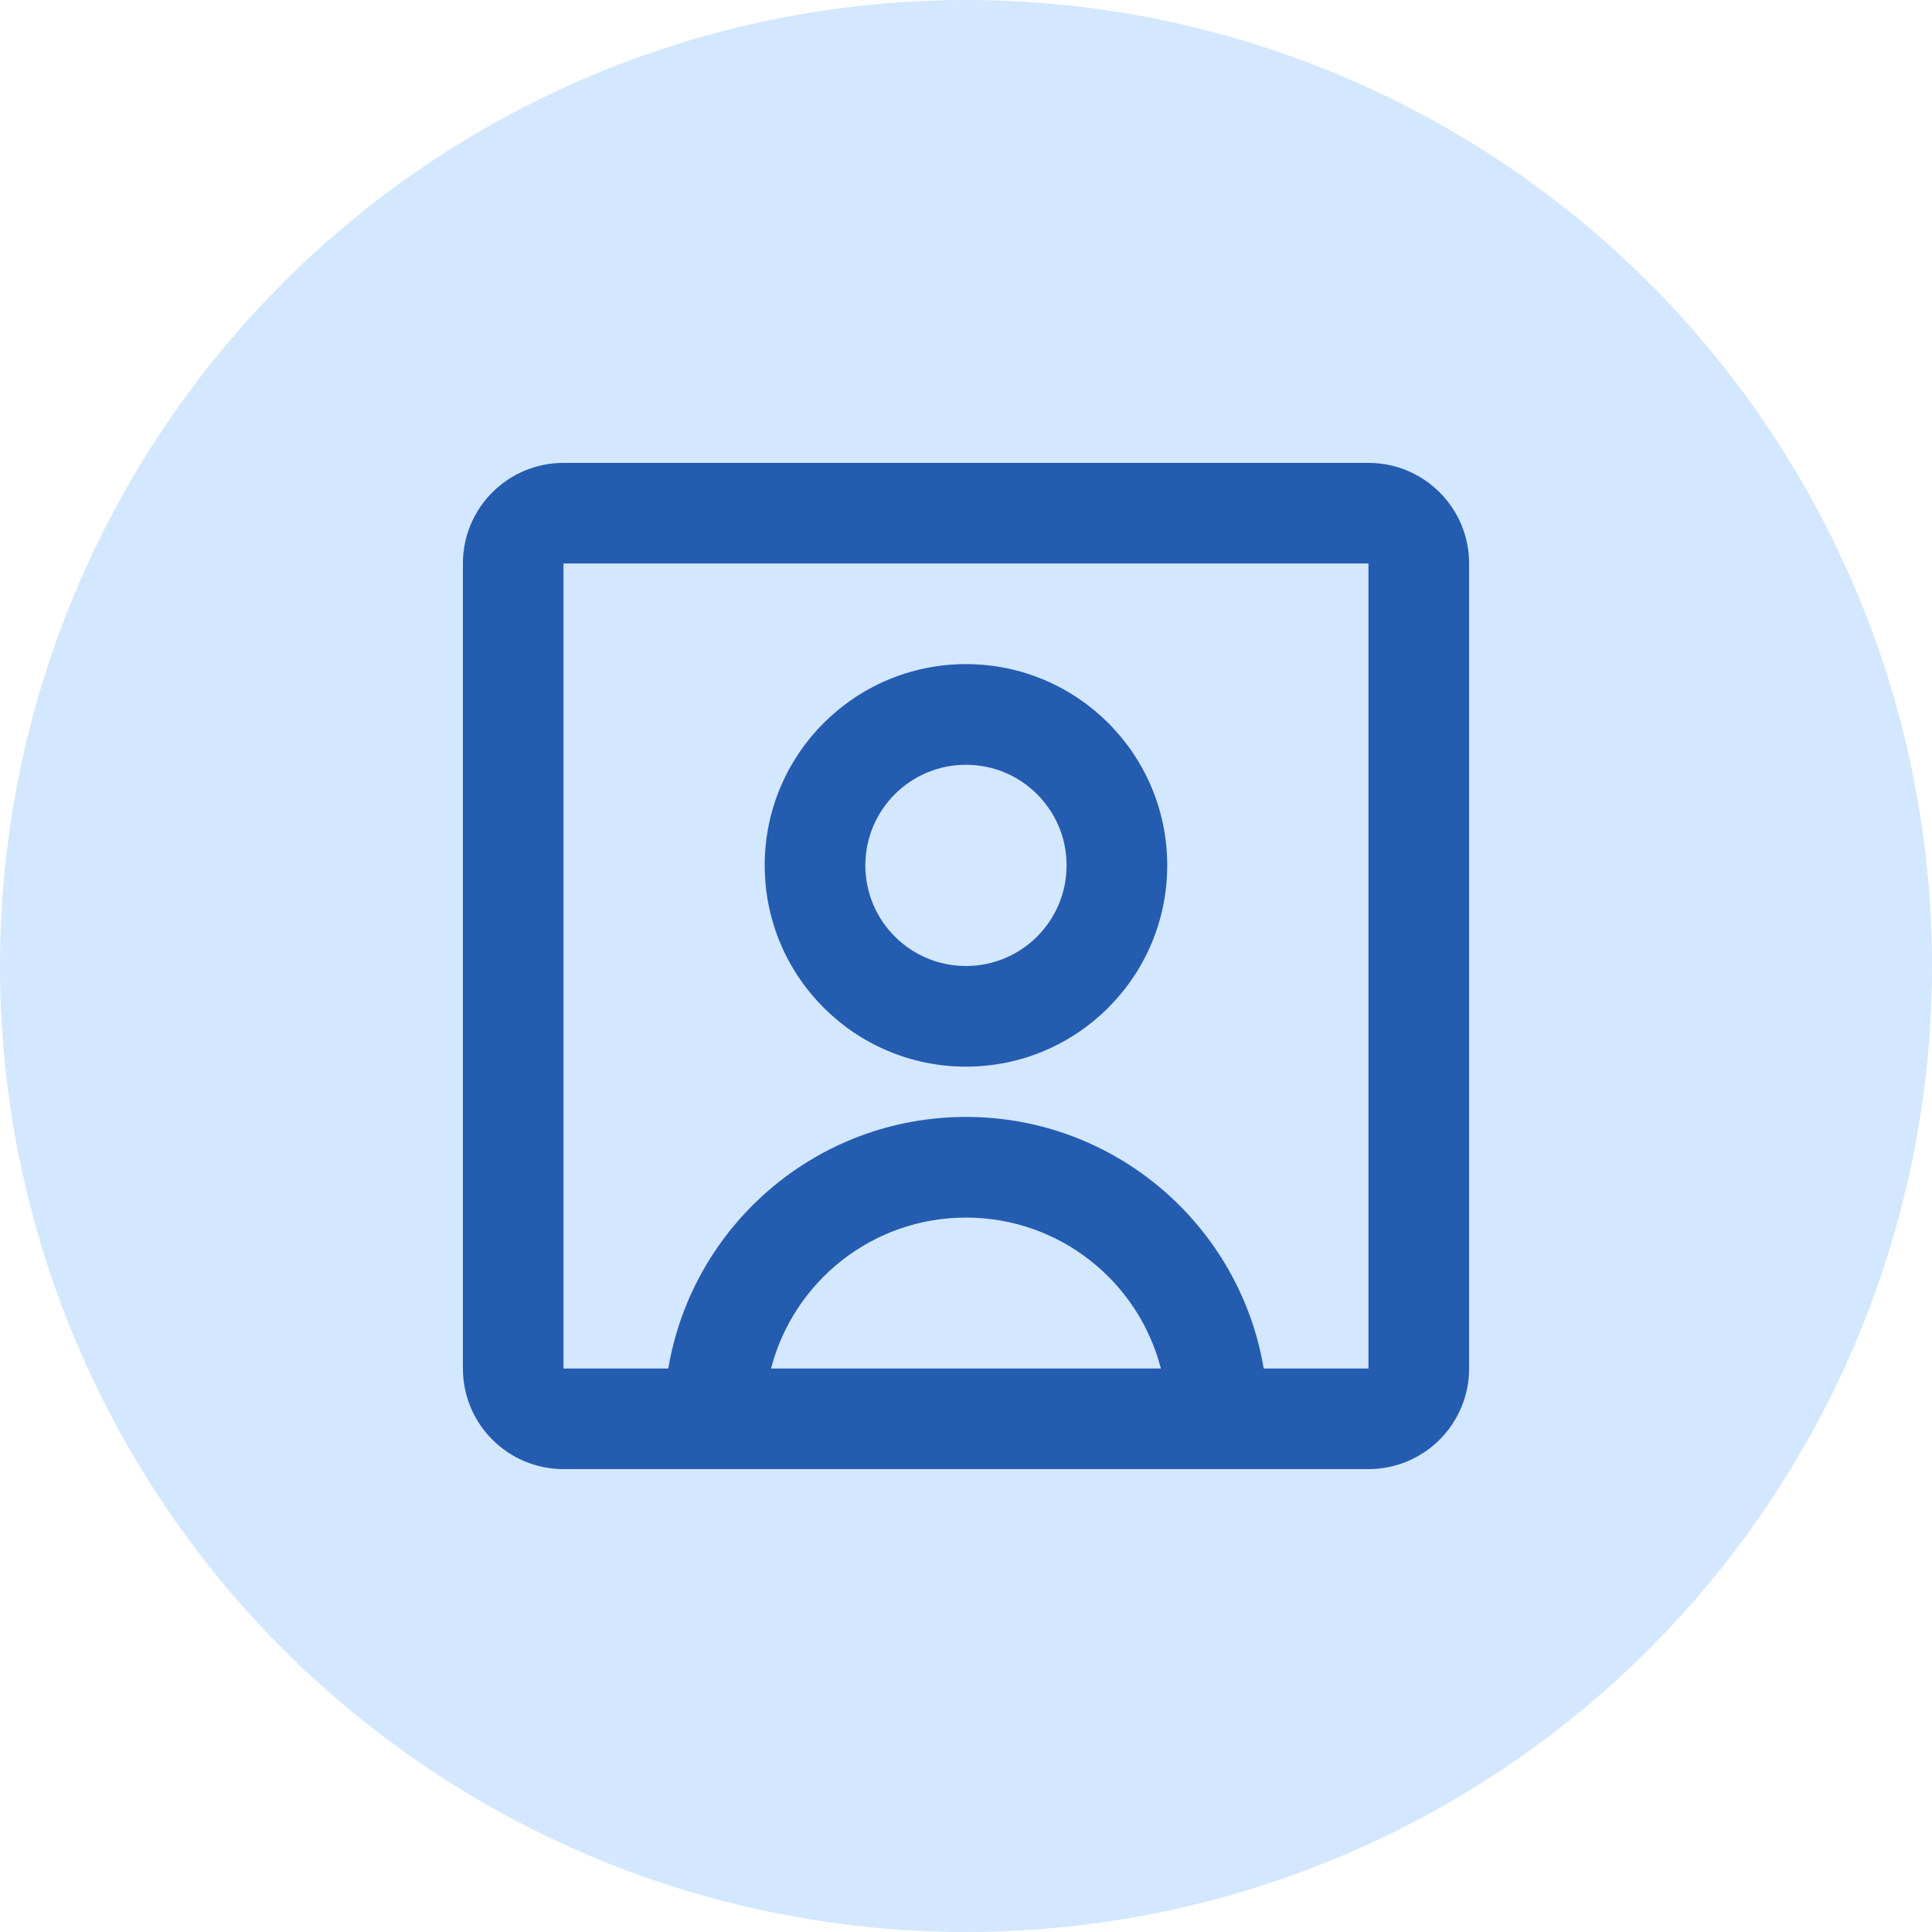 <svg width="32" height="32" viewBox="0 0 32 32" fill="none" xmlns="http://www.w3.org/2000/svg">
<circle cx="16" cy="16" r="16" fill="#D3E7FF"/>
<path fill-rule="evenodd" clip-rule="evenodd" d="M7.667 9.333C7.667 8.413 8.413 7.667 9.333 7.667H22.666C23.587 7.667 24.333 8.413 24.333 9.333V22.667C24.333 23.587 23.587 24.333 22.666 24.333H20.166H11.833H9.333C8.413 24.333 7.667 23.587 7.667 22.667V9.333ZM12.771 22.667H19.228C18.858 21.229 17.553 20.167 16 20.167C14.447 20.167 13.142 21.229 12.771 22.667ZM20.931 22.667C20.534 20.302 18.477 18.5 16 18.5C13.522 18.5 11.466 20.302 11.069 22.667H9.333V9.333L22.666 9.333V22.667H20.931ZM16 12.667C15.079 12.667 14.333 13.413 14.333 14.333C14.333 15.254 15.079 16 16 16C16.92 16 17.666 15.254 17.666 14.333C17.666 13.413 16.92 12.667 16 12.667ZM12.666 14.333C12.666 12.492 14.159 11 16 11C17.841 11 19.333 12.492 19.333 14.333C19.333 16.174 17.841 17.667 16 17.667C14.159 17.667 12.666 16.174 12.666 14.333Z" fill="#245CB0"/>
</svg>
